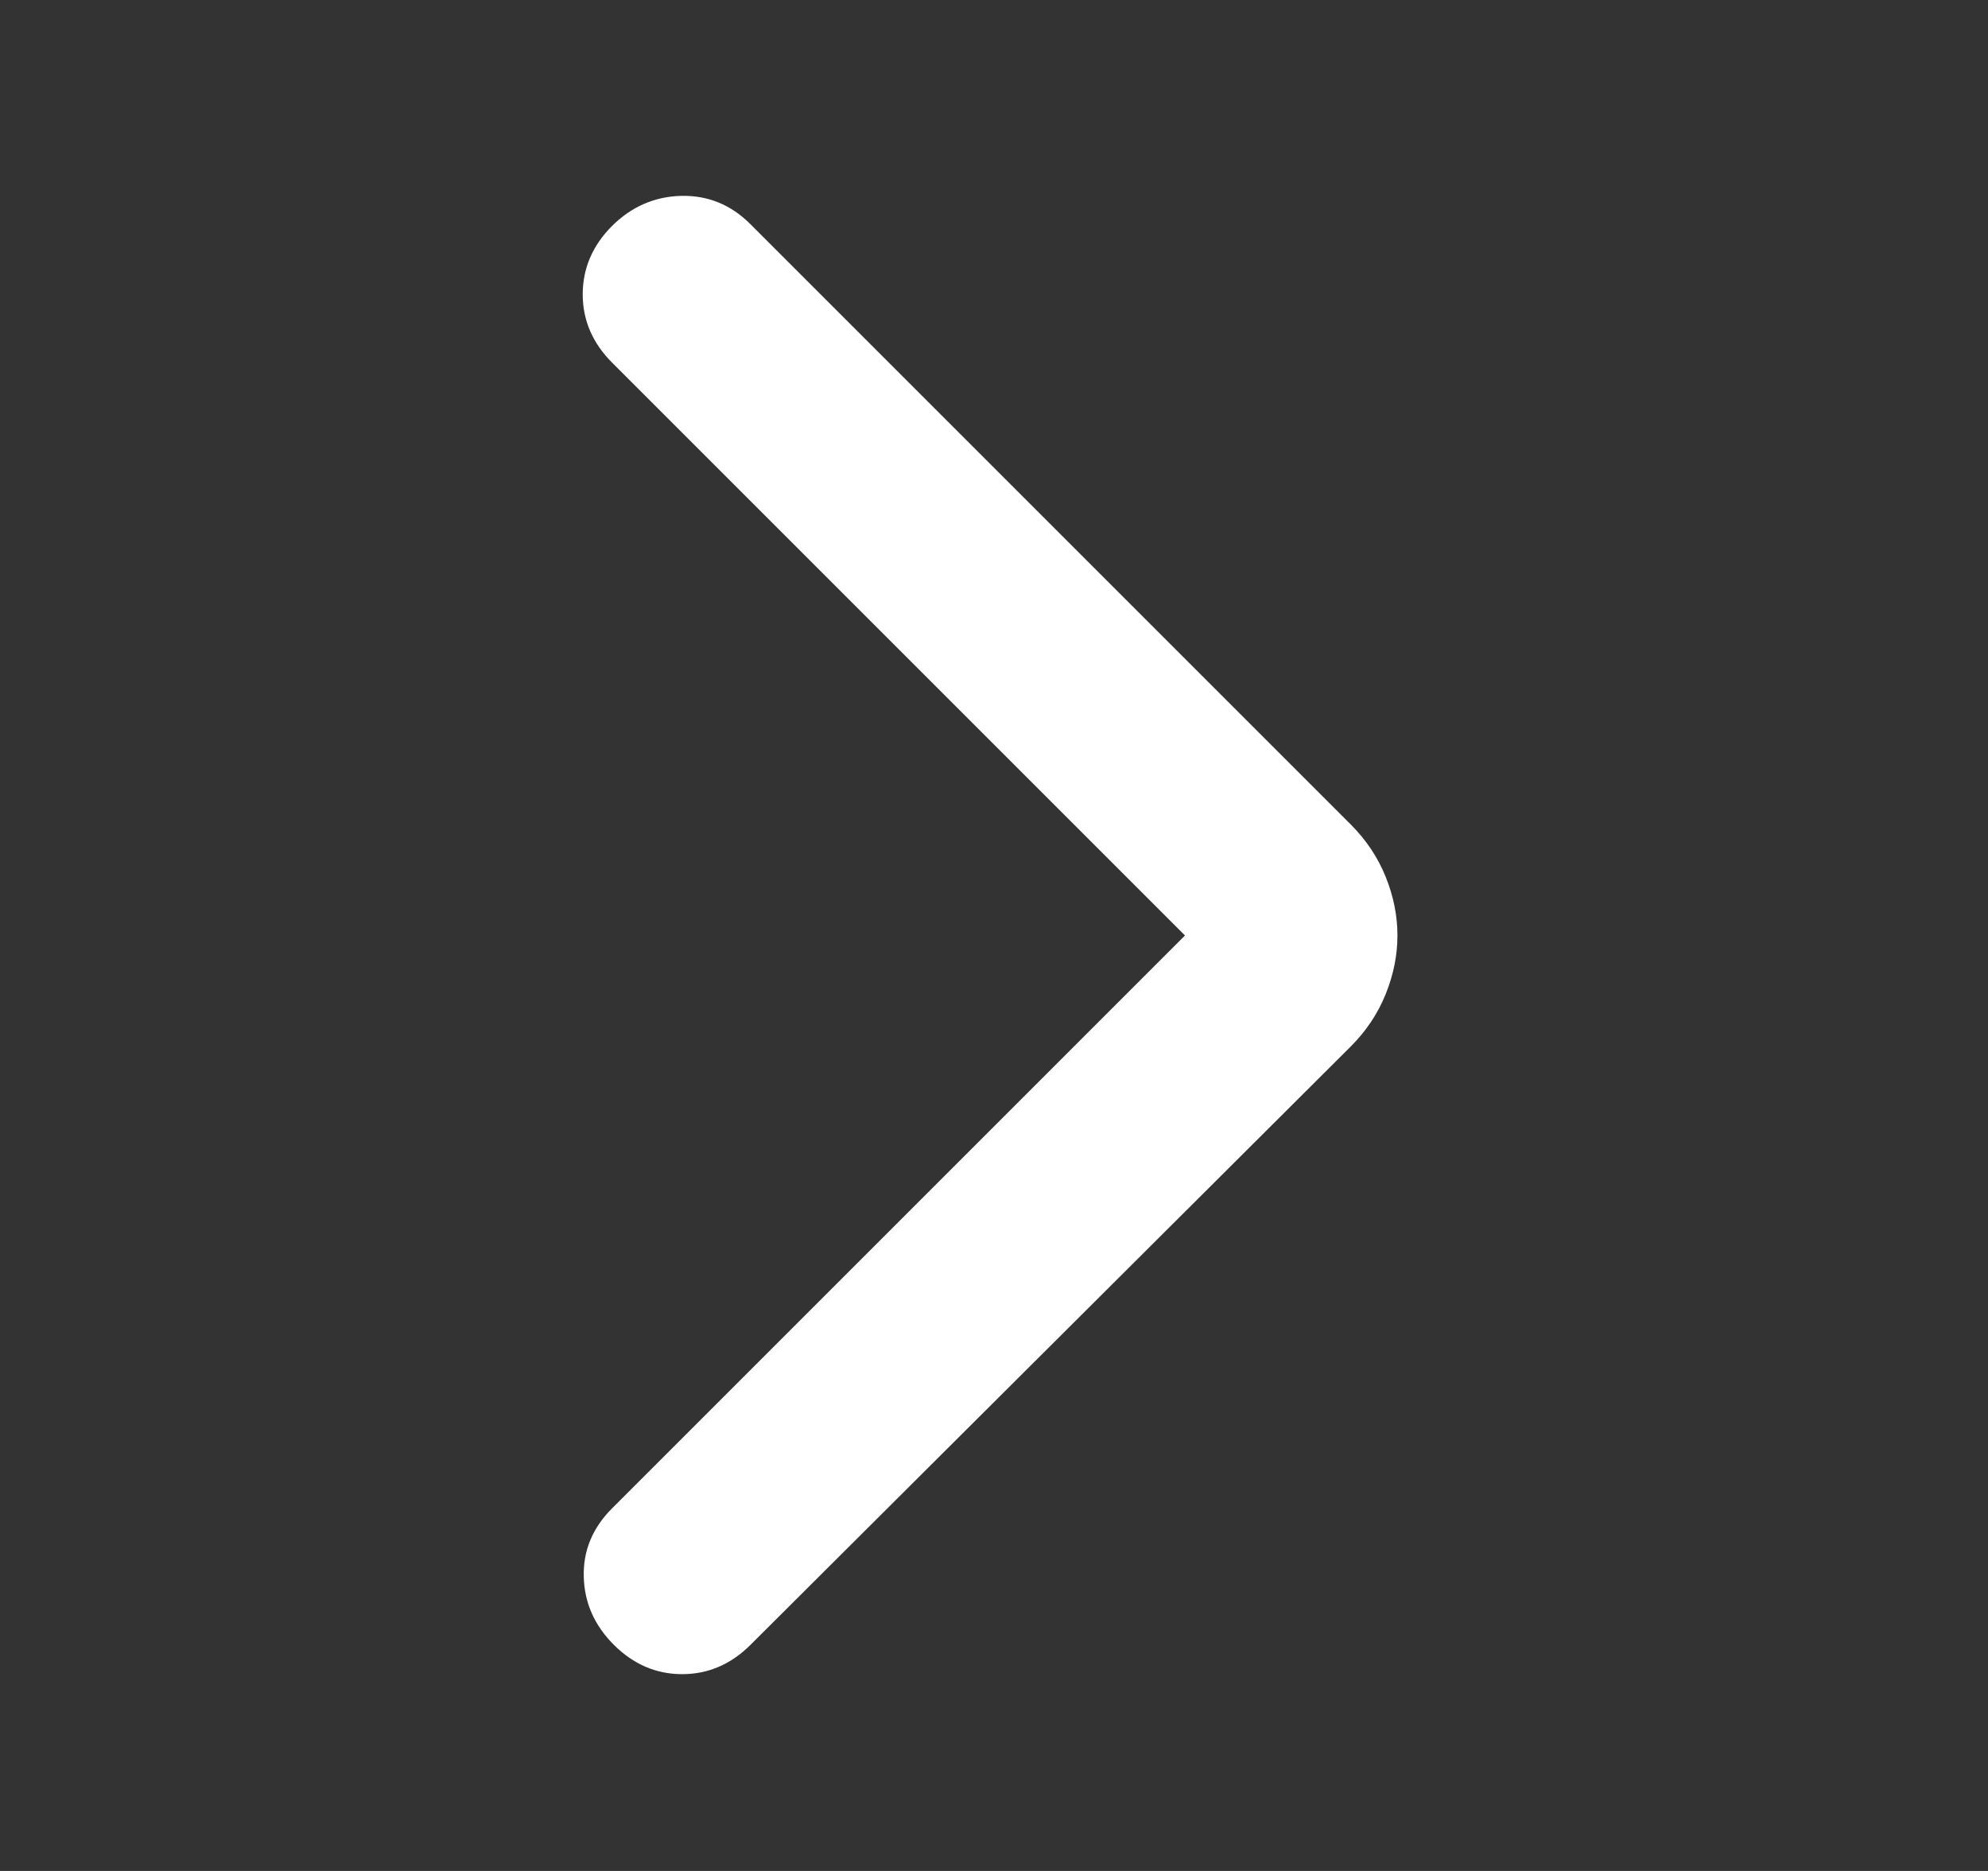 <svg width="17" height="16" viewBox="0 0 17 16" fill="none" xmlns="http://www.w3.org/2000/svg">
<rect x="0" y="0" width="17" height="16" fill="#333333" stroke="none"/>
<mask id="mask0_4017_5515" style="mask-type:alpha" maskUnits="userSpaceOnUse" x="0" y="0" width="17" height="16">
<rect x="0.5" width="16" height="16" fill="#D9D9D9"/>
</mask>
<g mask="url(#mask0_4017_5515)">
<path d="M10.133 8L5.233 12.9C5.067 13.067 4.986 13.261 4.992 13.483C4.997 13.706 5.083 13.9 5.25 14.067C5.417 14.233 5.611 14.317 5.833 14.317C6.056 14.317 6.25 14.233 6.417 14.067L11.55 8.95C11.683 8.817 11.783 8.667 11.85 8.5C11.917 8.333 11.95 8.167 11.95 8C11.95 7.833 11.917 7.667 11.85 7.5C11.783 7.333 11.683 7.183 11.55 7.05L6.417 1.917C6.25 1.75 6.053 1.67 5.825 1.675C5.597 1.681 5.4 1.767 5.233 1.933C5.067 2.1 4.983 2.295 4.983 2.517C4.983 2.739 5.067 2.933 5.233 3.1L10.133 8Z" fill="white"/>
</g>
</svg>
